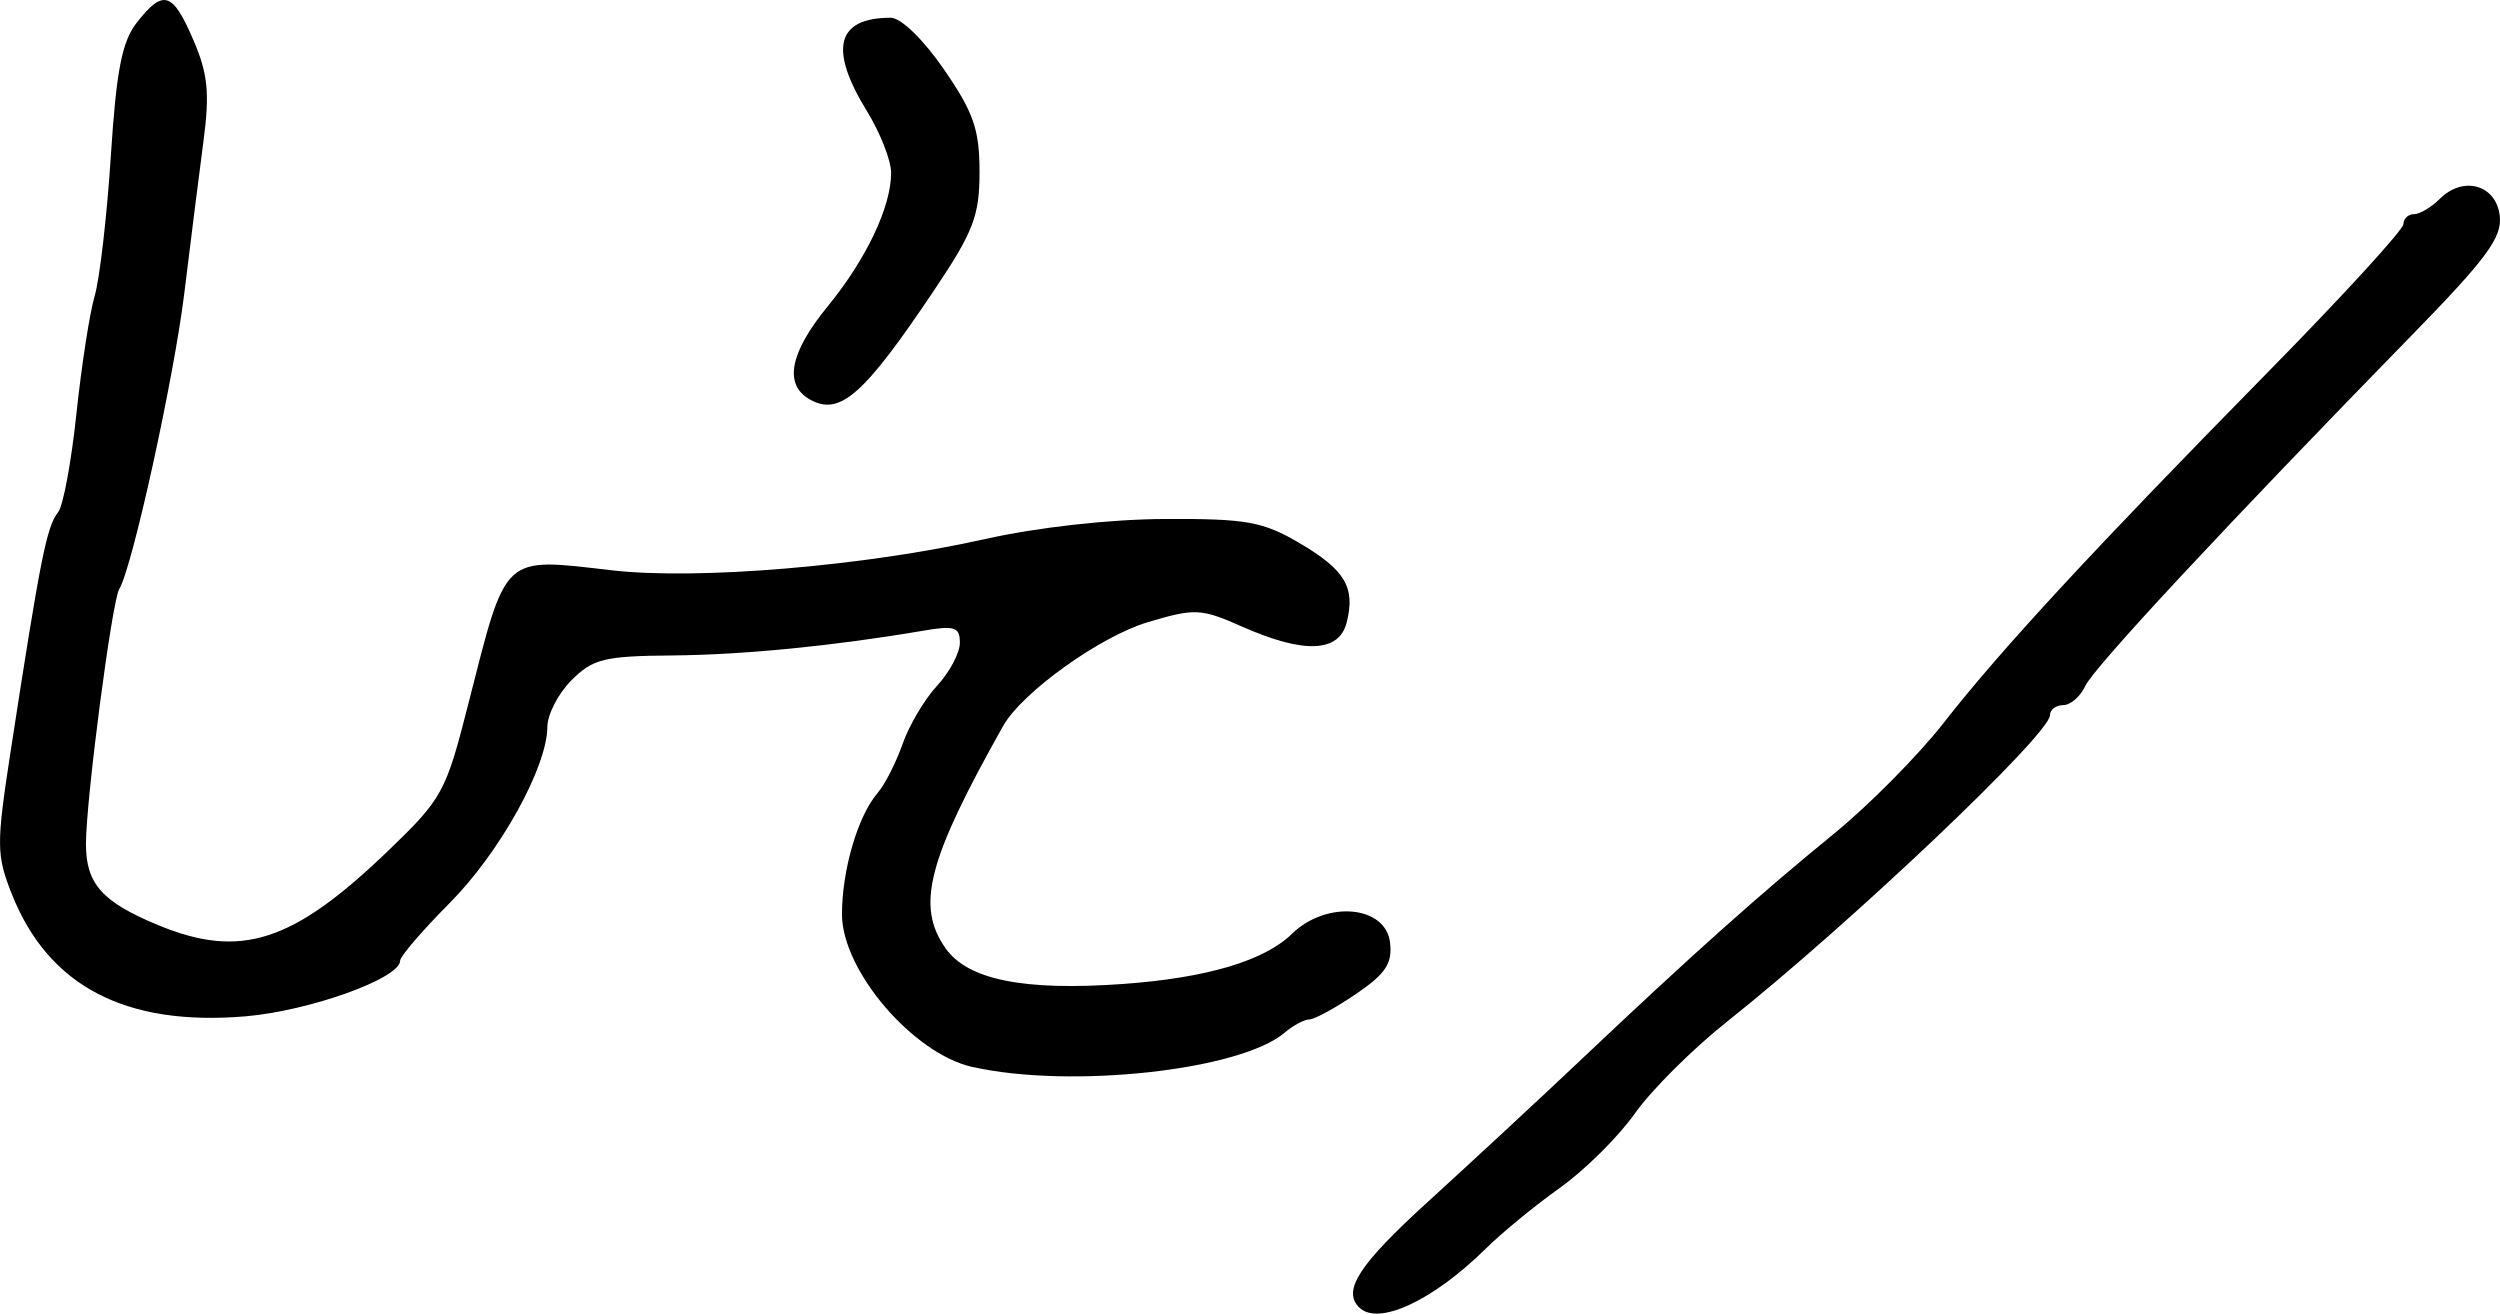 <?xml version="1.0" encoding="UTF-8" standalone="no"?>
<svg
   xmlns:dc="http://purl.org/dc/elements/1.1/"
   xmlns:cc="http://creativecommons.org/ns#"
   xmlns:rdf="http://www.w3.org/1999/02/22-rdf-syntax-ns#"
   xmlns:svg="http://www.w3.org/2000/svg"
   xmlns="http://www.w3.org/2000/svg"
   id="svg2094"
   viewBox="0 0 41.563 21.84"
   version="1.1"
   height="21.84"
   width="41.563">
  <defs
     id="defs2098" />
  <g
     transform="translate(-403.956,-267.299)"
     id="g2092">
    <g
       style="stroke-width:0.163"
       id="g2081">
      <path
         d="m 417.42,273.94 c -0.437,-0.245 -0.335,-0.777 0.296,-1.547 0.641,-0.783 1.056,-1.656 1.055,-2.222 0,-0.205 -0.182,-0.666 -0.403,-1.026 -0.637,-1.035 -0.505,-1.551 0.397,-1.551 0.17,0 0.542,0.361 0.885,0.859 0.492,0.715 0.591,1 0.591,1.702 0,0.73 -0.1,0.993 -0.747,1.958 -1.178,1.758 -1.574,2.107 -2.074,1.828 z m 2.703,11.098 c -0.988,-0.221 -2.169,-1.604 -2.169,-2.539 0,-0.736 0.264,-1.636 0.593,-2.017 0.121,-0.141 0.307,-0.507 0.415,-0.815 0.107,-0.307 0.365,-0.743 0.573,-0.967 0.208,-0.225 0.379,-0.546 0.379,-0.714 0,-0.263 -0.086,-0.291 -0.612,-0.201 -1.475,0.252 -2.989,0.401 -4.171,0.411 -1.126,0.009 -1.319,0.056 -1.673,0.411 -0.22,0.22 -0.401,0.569 -0.402,0.776 -0.003,0.672 -0.792,2.093 -1.629,2.934 -0.45,0.453 -0.819,0.882 -0.819,0.954 0,0.294 -1.507,0.835 -2.574,0.925 -1.995,0.167 -3.274,-0.503 -3.882,-2.034 -0.257,-0.648 -0.258,-0.818 -0.02,-2.367 0.495,-3.218 0.599,-3.741 0.791,-3.982 0.083,-0.105 0.22,-0.839 0.303,-1.633 0.084,-0.793 0.22,-1.676 0.304,-1.962 0.084,-0.286 0.205,-1.335 0.269,-2.332 0.092,-1.424 0.185,-1.898 0.434,-2.215 0.438,-0.557 0.592,-0.51 0.937,0.291 0.242,0.561 0.274,0.881 0.17,1.673 -0.071,0.539 -0.215,1.678 -0.319,2.531 -0.173,1.42 -0.867,4.576 -1.082,4.924 -0.121,0.195 -0.552,3.494 -0.554,4.234 -0.002,0.667 0.266,0.969 1.202,1.356 1.371,0.566 2.235,0.288 3.811,-1.226 0.914,-0.878 0.969,-0.978 1.343,-2.449 0.642,-2.521 0.551,-2.436 2.393,-2.224 1.415,0.163 4.187,-0.069 6.188,-0.518 0.884,-0.198 2.082,-0.332 3.006,-0.336 1.347,-0.006 1.622,0.043 2.226,0.397 0.765,0.449 0.938,0.738 0.791,1.323 -0.126,0.501 -0.709,0.525 -1.735,0.071 -0.687,-0.304 -0.786,-0.309 -1.566,-0.077 -0.796,0.236 -2.096,1.168 -2.41,1.726 -1.257,2.235 -1.453,2.99 -0.959,3.696 0.368,0.526 1.304,0.714 2.958,0.594 1.385,-0.1 2.342,-0.384 2.802,-0.833 0.575,-0.56 1.559,-0.472 1.631,0.146 0.04,0.348 -0.073,0.519 -0.569,0.856 -0.34,0.231 -0.688,0.421 -0.772,0.421 -0.084,0 -0.269,0.099 -0.411,0.22 -0.735,0.627 -3.555,0.937 -5.191,0.57 z m 6.43,3.999 c -0.285,-0.285 -0.003,-0.716 1.154,-1.769 0.691,-0.629 1.847,-1.701 2.568,-2.383 1.824,-1.726 2.933,-2.715 4.168,-3.723 0.584,-0.476 1.407,-1.307 1.829,-1.848 0.942,-1.206 2.461,-2.849 5.396,-5.836 1.235,-1.257 2.245,-2.36 2.245,-2.452 0,-0.091 0.079,-0.166 0.175,-0.166 0.096,0 0.289,-0.114 0.429,-0.254 0.39,-0.39 0.938,-0.236 0.998,0.281 0.042,0.359 -0.216,0.709 -1.469,1.992 -3.089,3.164 -5.279,5.516 -5.422,5.825 -0.081,0.175 -0.246,0.318 -0.367,0.318 -0.121,0 -0.22,0.076 -0.22,0.168 0,0.316 -3.334,3.479 -5.365,5.091 -0.571,0.453 -1.262,1.141 -1.534,1.527 -0.273,0.387 -0.834,0.944 -1.247,1.238 -0.413,0.294 -0.971,0.751 -1.238,1.016 -0.875,0.863 -1.786,1.286 -2.098,0.974 z"
         id="backward" />
    </g>
  </g>
</svg>
